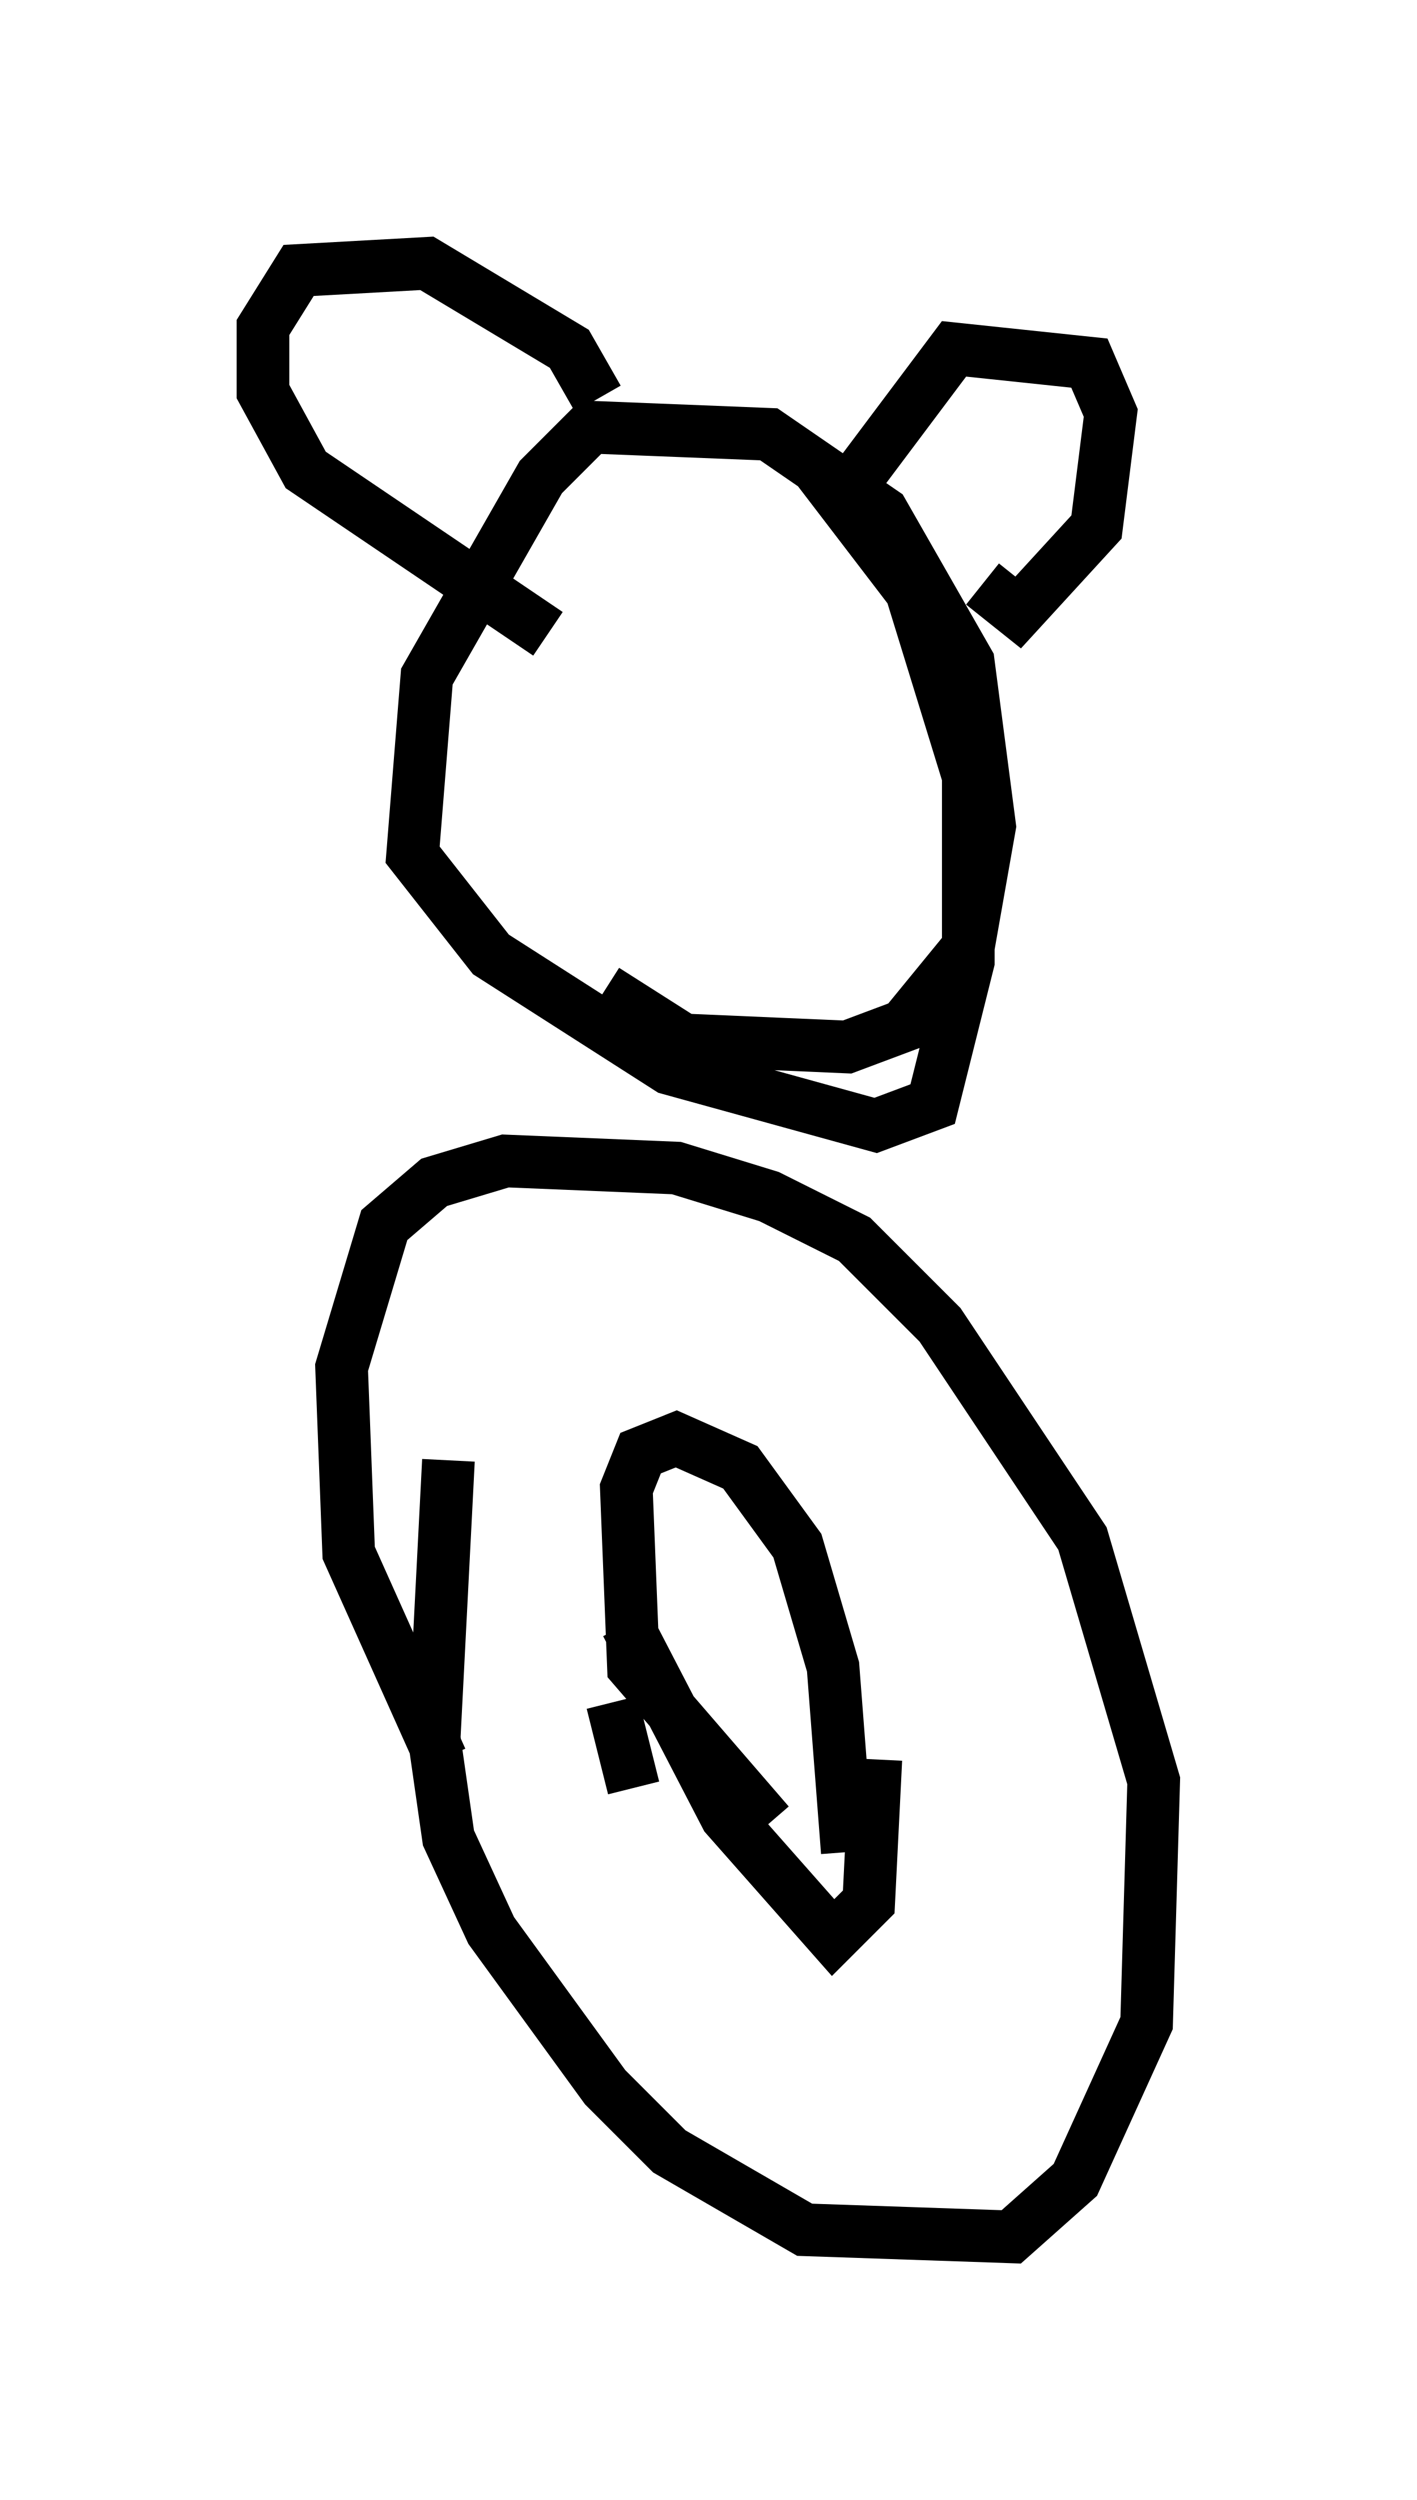 <?xml version="1.0" encoding="utf-8" ?>
<svg baseProfile="full" height="47.483" version="1.1" width="26.915" xmlns="http://www.w3.org/2000/svg" xmlns:ev="http://www.w3.org/2001/xml-events" xmlns:xlink="http://www.w3.org/1999/xlink"><defs /><rect fill="white" height="47.483" width="26.915" x="0" y="0" /><path d="M10.277, 24.756 m-1.759, 2.977 l-0.271, 5.277 0.271, 1.894 l0.812, 1.759 2.165, 2.977 l1.218, 1.218 2.571, 1.488 l3.924, 0.135 1.218, -1.083 l1.353, -2.977 0.135, -4.601 l-1.353, -4.601 -2.706, -4.059 l-1.624, -1.624 -1.624, -0.812 l-1.759, -0.541 -3.248, -0.135 l-1.353, 0.406 -0.947, 0.812 l-0.812, 2.706 0.135, 3.518 l1.759, 3.924 m3.518, -2.571 l1.894, 3.654 2.03, 2.3 l0.677, -0.677 0.135, -2.706 m-5.007, -1.083 l0.406, 1.624 m4.059, 1.218 l-0.271, -3.518 -0.677, -2.3 l-1.083, -1.488 -1.218, -0.541 l-0.677, 0.271 -0.271, 0.677 l0.135, 3.383 2.571, 2.977 m-3.112, -15.832 l1.488, 0.947 3.112, 0.135 l1.083, -0.406 1.218, -1.488 l0.406, -2.3 -0.406, -3.112 l-1.624, -2.842 -2.165, -1.488 l-3.383, -0.135 -0.947, 0.947 l-2.165, 3.789 -0.271, 3.383 l1.488, 1.894 3.383, 2.165 l3.924, 1.083 1.083, -0.406 l0.677, -2.706 0.0, -3.518 l-1.083, -3.518 -1.759, -2.3 m3.112, 2.165 l0.677, 0.541 1.488, -1.624 l0.271, -2.165 -0.406, -0.947 l-2.571, -0.271 -2.03, 2.706 m-4.736, -1.759 l-0.541, -0.947 -2.706, -1.624 l-2.436, 0.135 -0.677, 1.083 l0.0, 1.218 0.812, 1.488 l4.601, 3.112 " fill="none" stroke="black" stroke-width="1" /></svg>